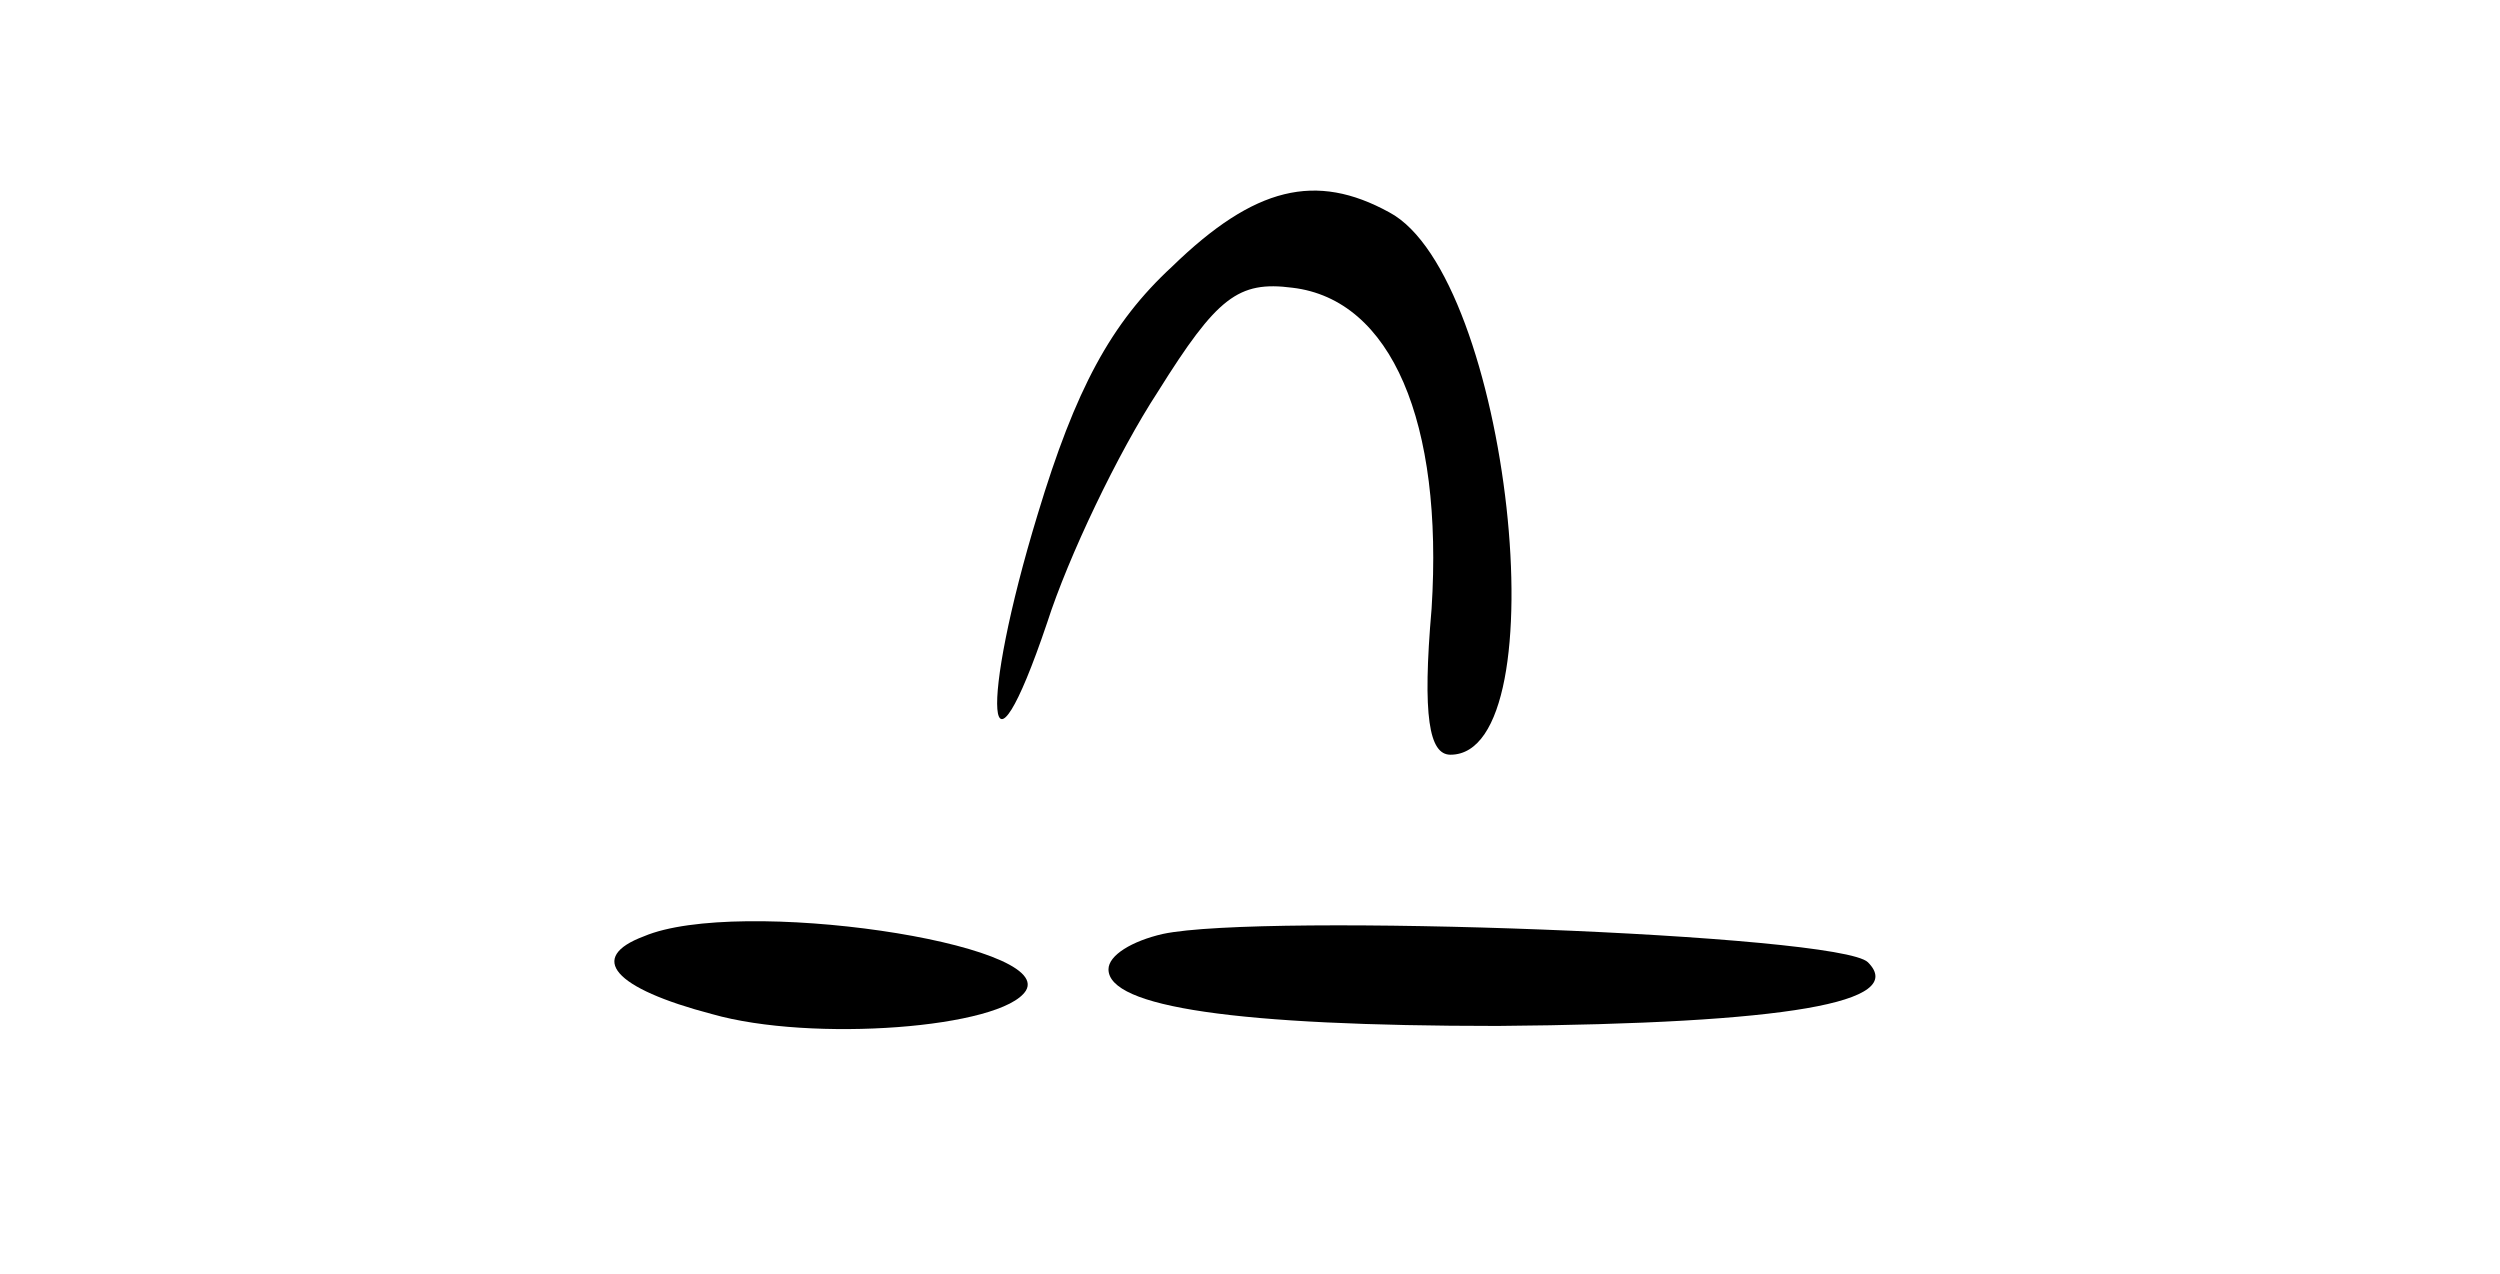 <?xml version="1.0" standalone="no"?>
<!DOCTYPE svg PUBLIC "-//W3C//DTD SVG 20010904//EN"
 "http://www.w3.org/TR/2001/REC-SVG-20010904/DTD/svg10.dtd">
<svg version="1.0" xmlns="http://www.w3.org/2000/svg"
 width="106pt" height="54pt" viewBox="0 0 106 54"
 preserveAspectRatio="xMidYMid meet">

<g transform="translate(0,54) scale(0.1,-0.1)"
fill="#000000" stroke="none">
<path d="M497 427 c-26 -24 -41 -52 -57 -105 -25 -82 -22 -123 4 -46 9 28 30
72 47 98 25 40 34 47 57 44 42 -5 64 -57 59 -136 -4 -46 -1 -62 8 -62 47 0 25
203 -26 230 -31 17 -57 11 -92 -23z"/>
<path d="M273 143 c-24 -9 -13 -22 29 -33 42 -12 123 -6 133 10 12 20 -122 40
-162 23z"/>
<path d="M493 144 c-13 -3 -23 -9 -23 -15 0 -16 54 -24 165 -24 123 1 174 10
157 27 -12 12 -257 21 -299 12z"/>
</g>
</svg>
